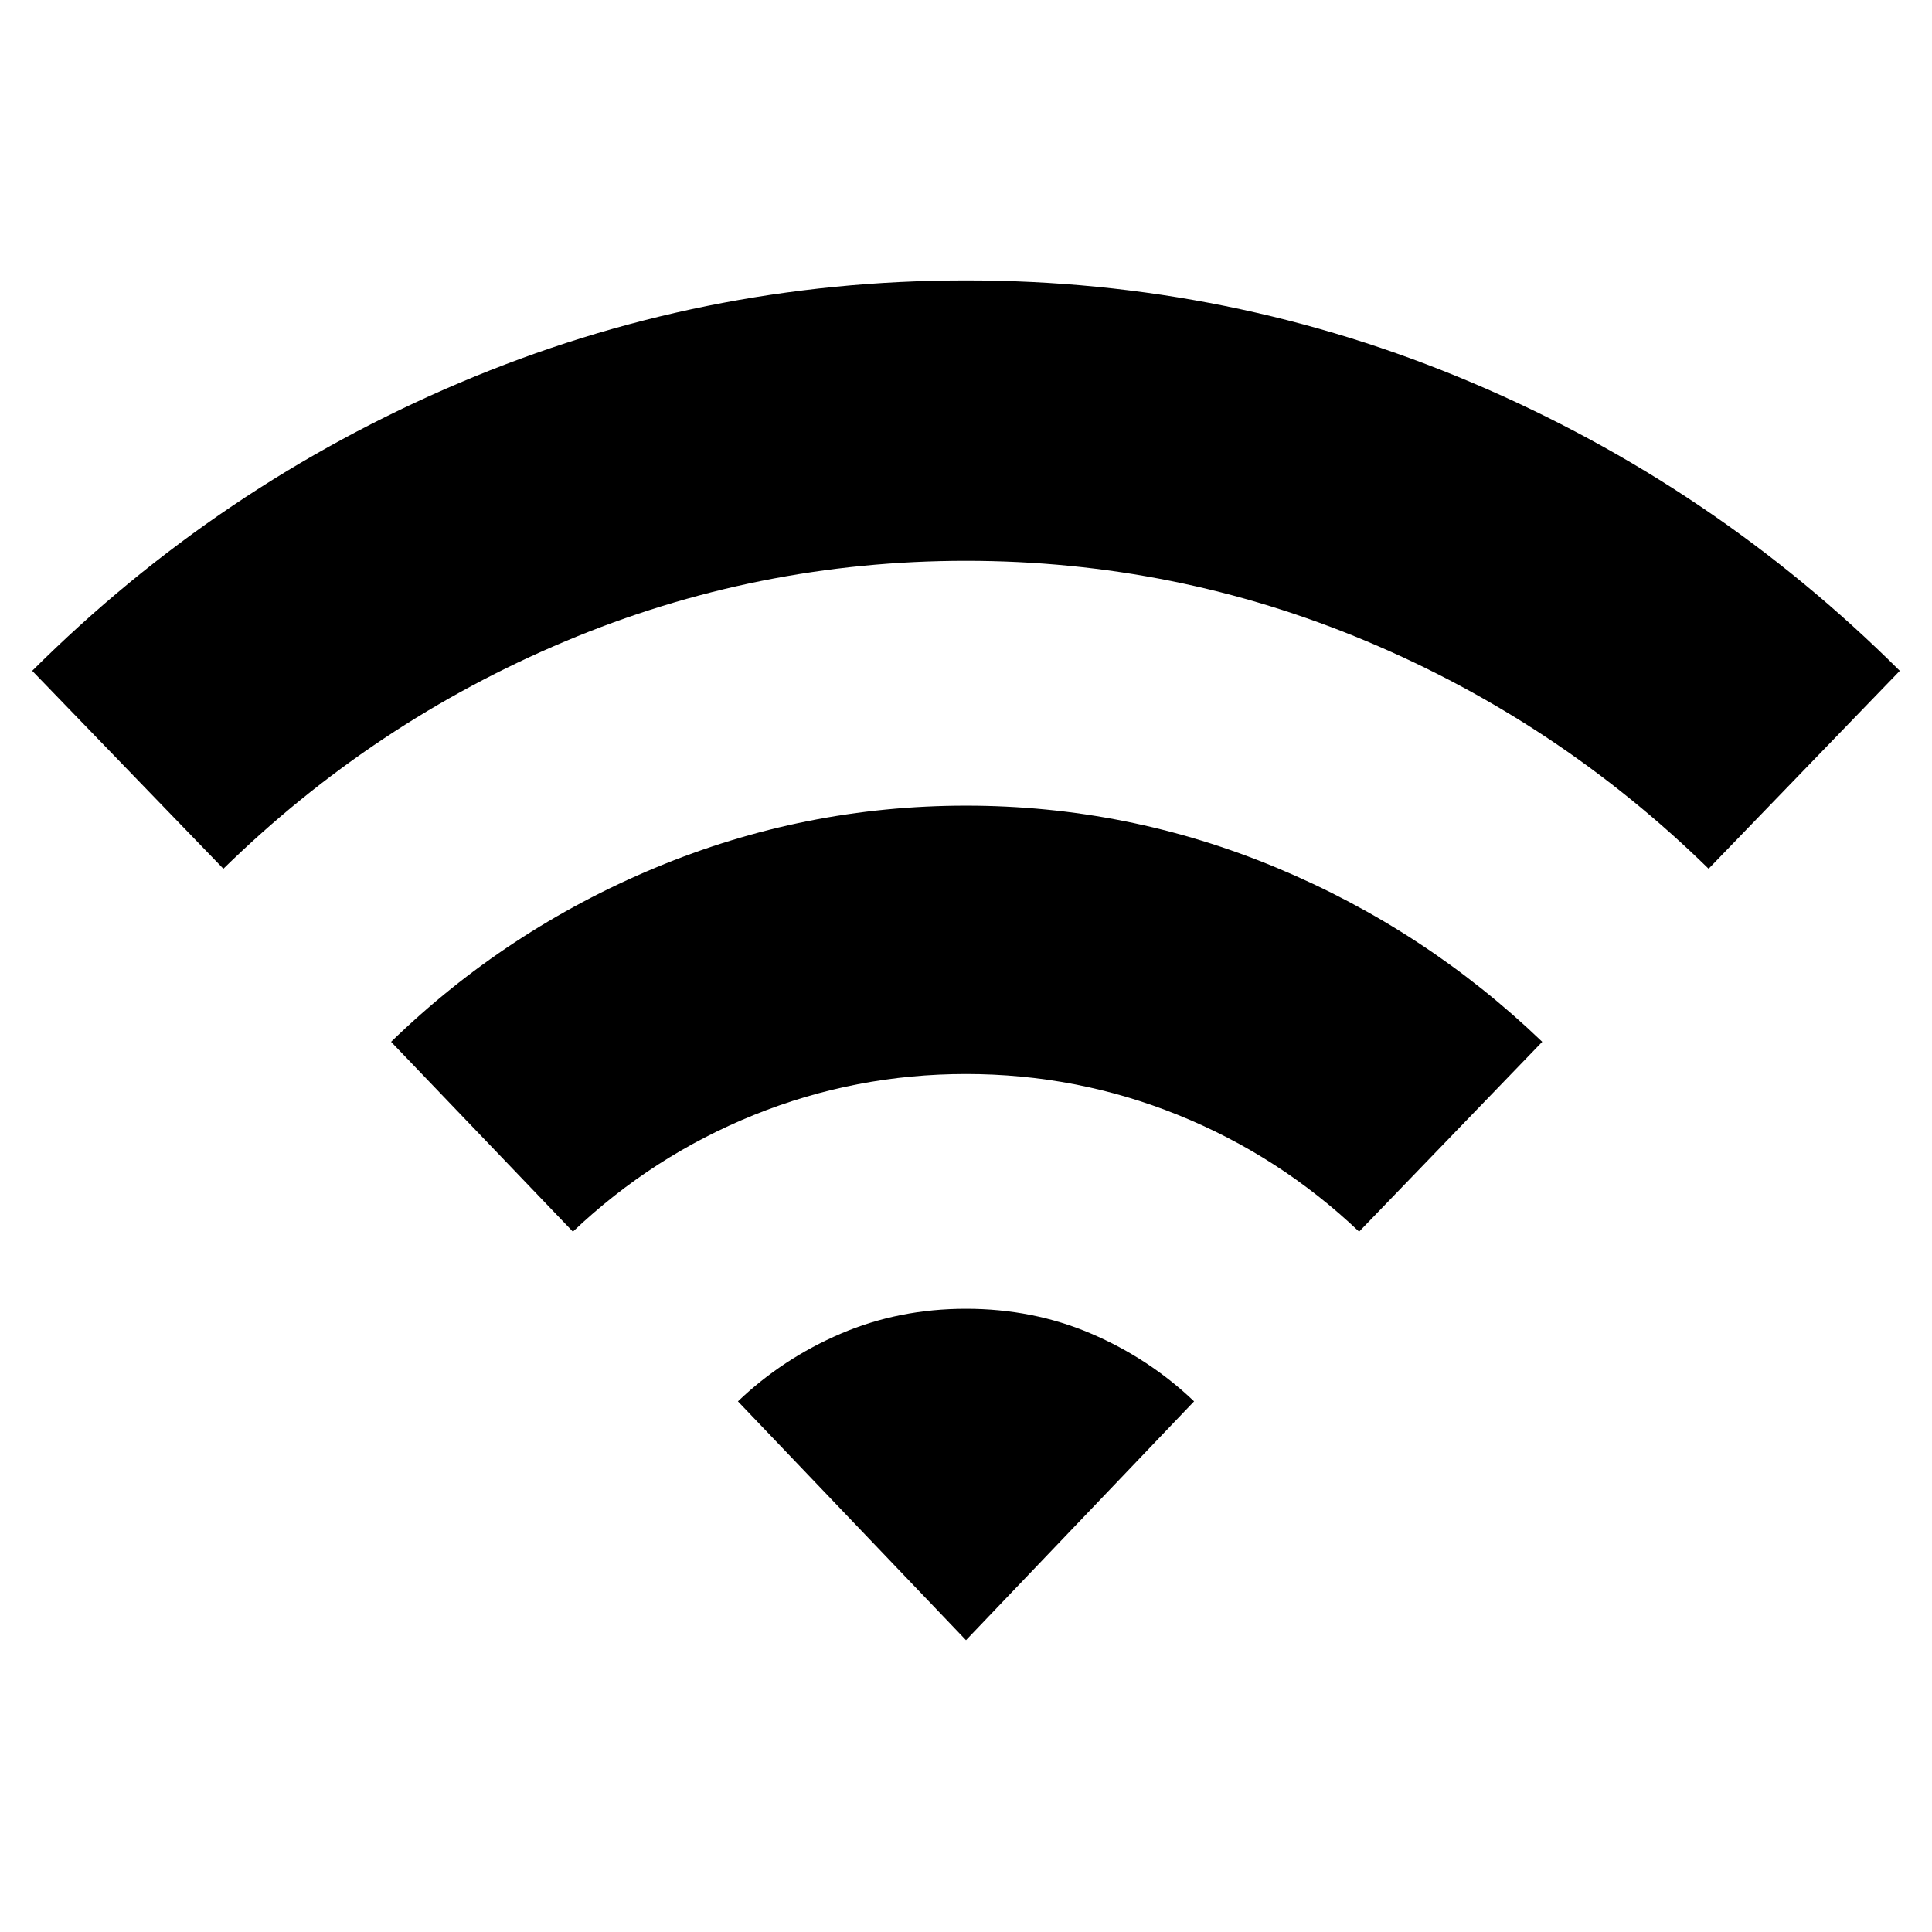 <svg xmlns="http://www.w3.org/2000/svg" height="40" viewBox="0 -960 960 960" width="40"><path d="m111-528.33-95-98.34Q108.67-719 228.5-769.83q119.83-50.84 251.5-50.84 131.67 0 251.5 50.84Q851.33-719 944-626.67l-95 98.34q-74.67-73-169.83-113-95.17-40-199.17-40-104 0-199.17 40-95.16 40-169.83 113ZM284.67-348l-90.34-94.33q57.34-55.67 131.34-86.5 74-30.84 154.33-30.84 80.33 0 154.33 30.84 74 30.83 132 86.5l-91 94.33q-39.66-37.67-90-58Q535-426.33 480-426.33T374.67-406q-50.34 20.33-90 58ZM480-145 366.67-263.67Q389-285 417.83-297.33q28.84-12.34 62.17-12.34t62.17 12.34Q571-285 593.33-263.67L480-145Z"/></svg>